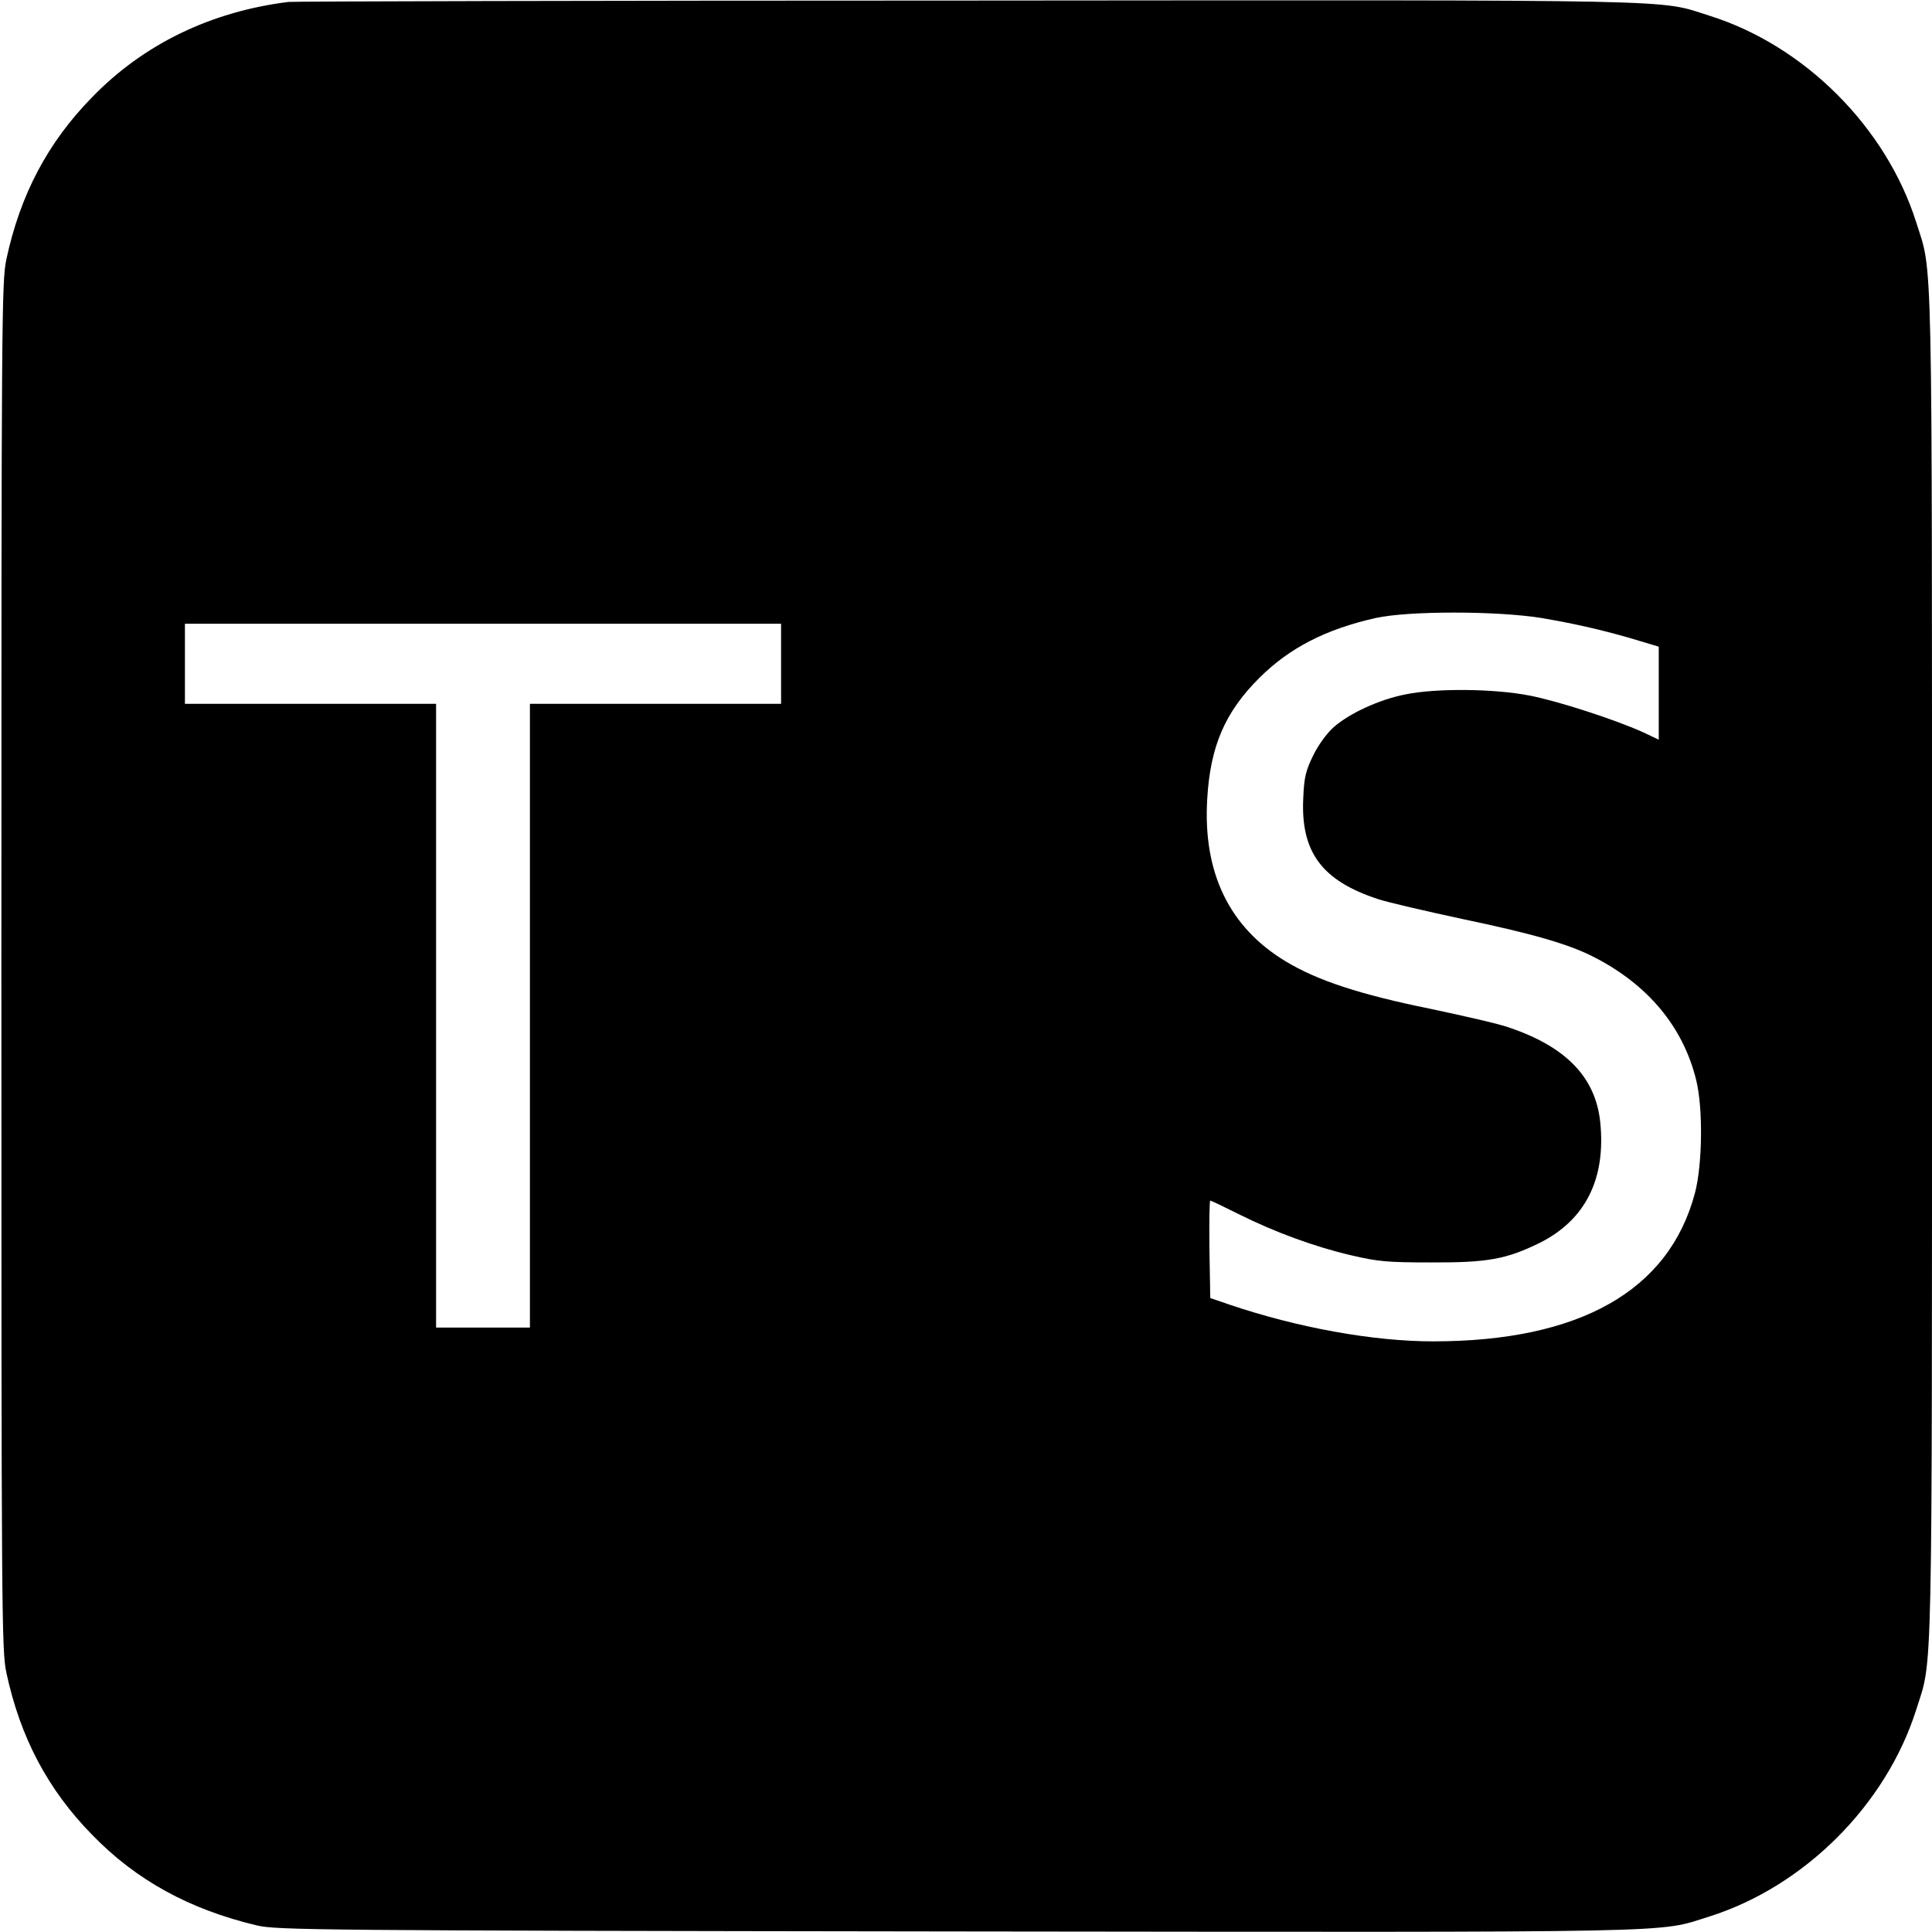 <?xml version="1.0" standalone="no"?>
<!DOCTYPE svg PUBLIC "-//W3C//DTD SVG 20010904//EN"
 "http://www.w3.org/TR/2001/REC-SVG-20010904/DTD/svg10.dtd">
<svg version="1.0" xmlns="http://www.w3.org/2000/svg"
 width="700pt" height="700pt" viewBox="0 0 700 700"
 preserveAspectRatio="xMidYMid meet">
<g transform="translate(0,700) scale(0.1,-0.1)"
fill="#000000" stroke="none">
<path d="M1045 6993 c-281 -35 -525 -153 -711 -345 -161 -164 -261 -354 -311
-588 -17 -81 -18 -204 -18 -2560 0 -2356 1 -2479 18 -2560 50 -234 150 -424
311 -588 159 -164 352 -270 596 -328 71 -17 209 -19 2535 -22 2692 -3 2535 -6
2728 54 345 109 641 405 750 750 60 190 57 34 57 2694 0 2660 3 2504 -57 2694
-109 345 -405 641 -749 749 -191 60 -34 57 -2689 55 -1337 0 -2443 -3 -2460
-5z m4539 -2232 c117 -20 207 -40 319 -72 l107 -32 0 -168 0 -169 -57 27
c-102 46 -308 113 -412 133 -128 25 -338 27 -449 4 -93 -18 -202 -68 -259
-118 -25 -22 -56 -64 -75 -103 -27 -55 -33 -80 -36 -153 -10 -197 67 -301 272
-368 33 -11 171 -43 306 -72 253 -53 381 -90 472 -136 199 -101 327 -255 374
-449 25 -103 22 -306 -5 -408 -94 -354 -418 -537 -949 -537 -218 0 -492 50
-737 133 l-70 24 -3 176 c-1 98 0 177 3 177 3 0 49 -22 103 -49 130 -65 274
-118 407 -149 97 -23 132 -26 290 -26 206 -1 273 12 392 70 167 83 242 232
221 438 -17 163 -124 274 -333 344 -33 12 -160 41 -283 67 -256 52 -410 103
-524 172 -204 123 -300 321 -284 588 11 192 65 316 190 440 109 108 239 175
421 216 119 26 436 26 599 0z m-2754 -166 l0 -145 -455 0 -455 0 0 -1130 0
-1130 -170 0 -170 0 0 1130 0 1130 -455 0 -455 0 0 145 0 145 1080 0 1080 0 0
-145z"/>
</g>
</svg>
